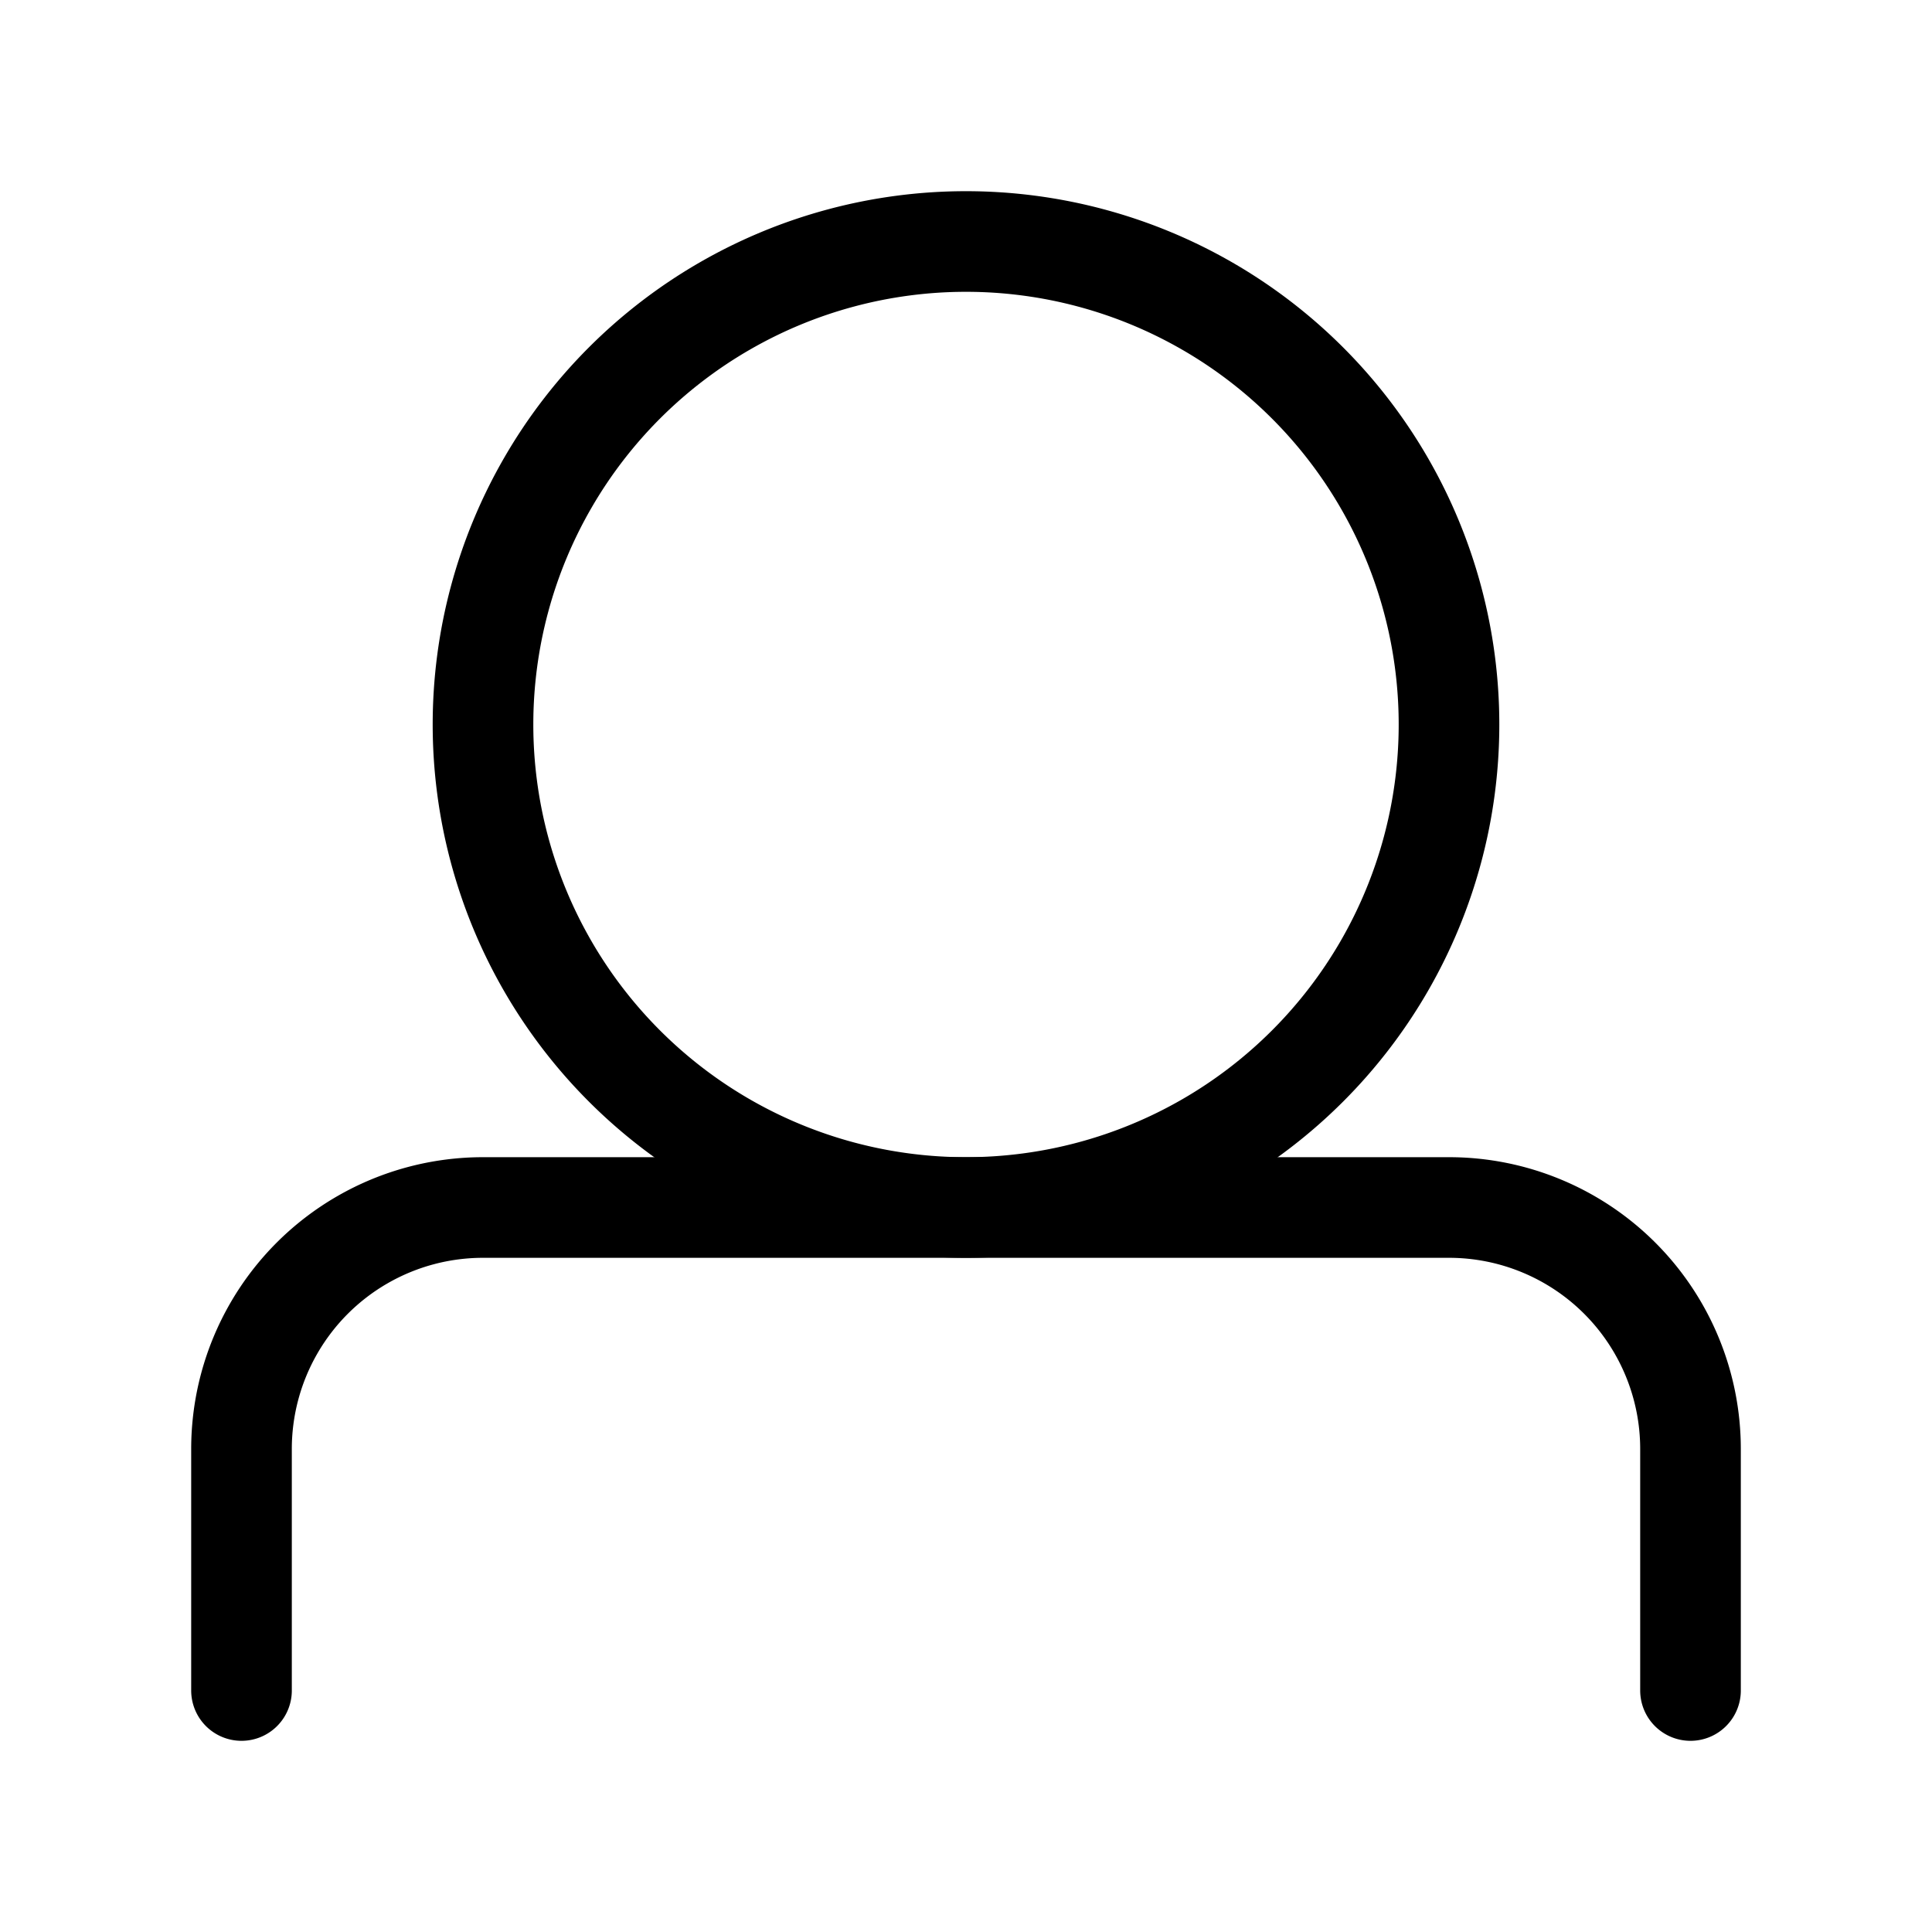 <?xml version="1.0" encoding="UTF-8" standalone="no"?>
<!-- Created with Inkscape (http://www.inkscape.org/) -->

<svg
   width="48"
   height="48"
   viewBox="0 0 48 48"
   version="1.1"
   id="svg1"
   xmlns="http://www.w3.org/2000/svg"
   xmlns:svg="http://www.w3.org/2000/svg">
  <defs
     id="defs1">
    <linearGradient
       id="swatch83">
      <stop
         style="stop-color:#000000;stop-opacity:1;"
         offset="0"
         id="stop83" />
    </linearGradient>
  </defs>
  <g
     id="layer1">
    <path
       style="fill:none;stroke:#000000;stroke-width:2.5;stroke-linecap:round;stroke-linejoin:round;stroke-opacity:1;stroke-dasharray:none"
       d="m 6,42 v -6 a 6,6 135 0 1 6,-6 h 24 a 6,6 45 0 1 6,6 l 0,6"
       id="path91" />
    <path
       style="fill:none;stroke:#000000;stroke-width:2.5;stroke-linecap:round;stroke-linejoin:round;stroke-opacity:1;stroke-dasharray:none"
       d="m 12,18 a 12,12 45 0 0 12,12 12,12 135 0 0 12,-12 V 18 a 12,12 45 0 0 -12,-12 A 12,12 135 0 0 12,18 Z"
       id="path92" />
  </g>
</svg>
